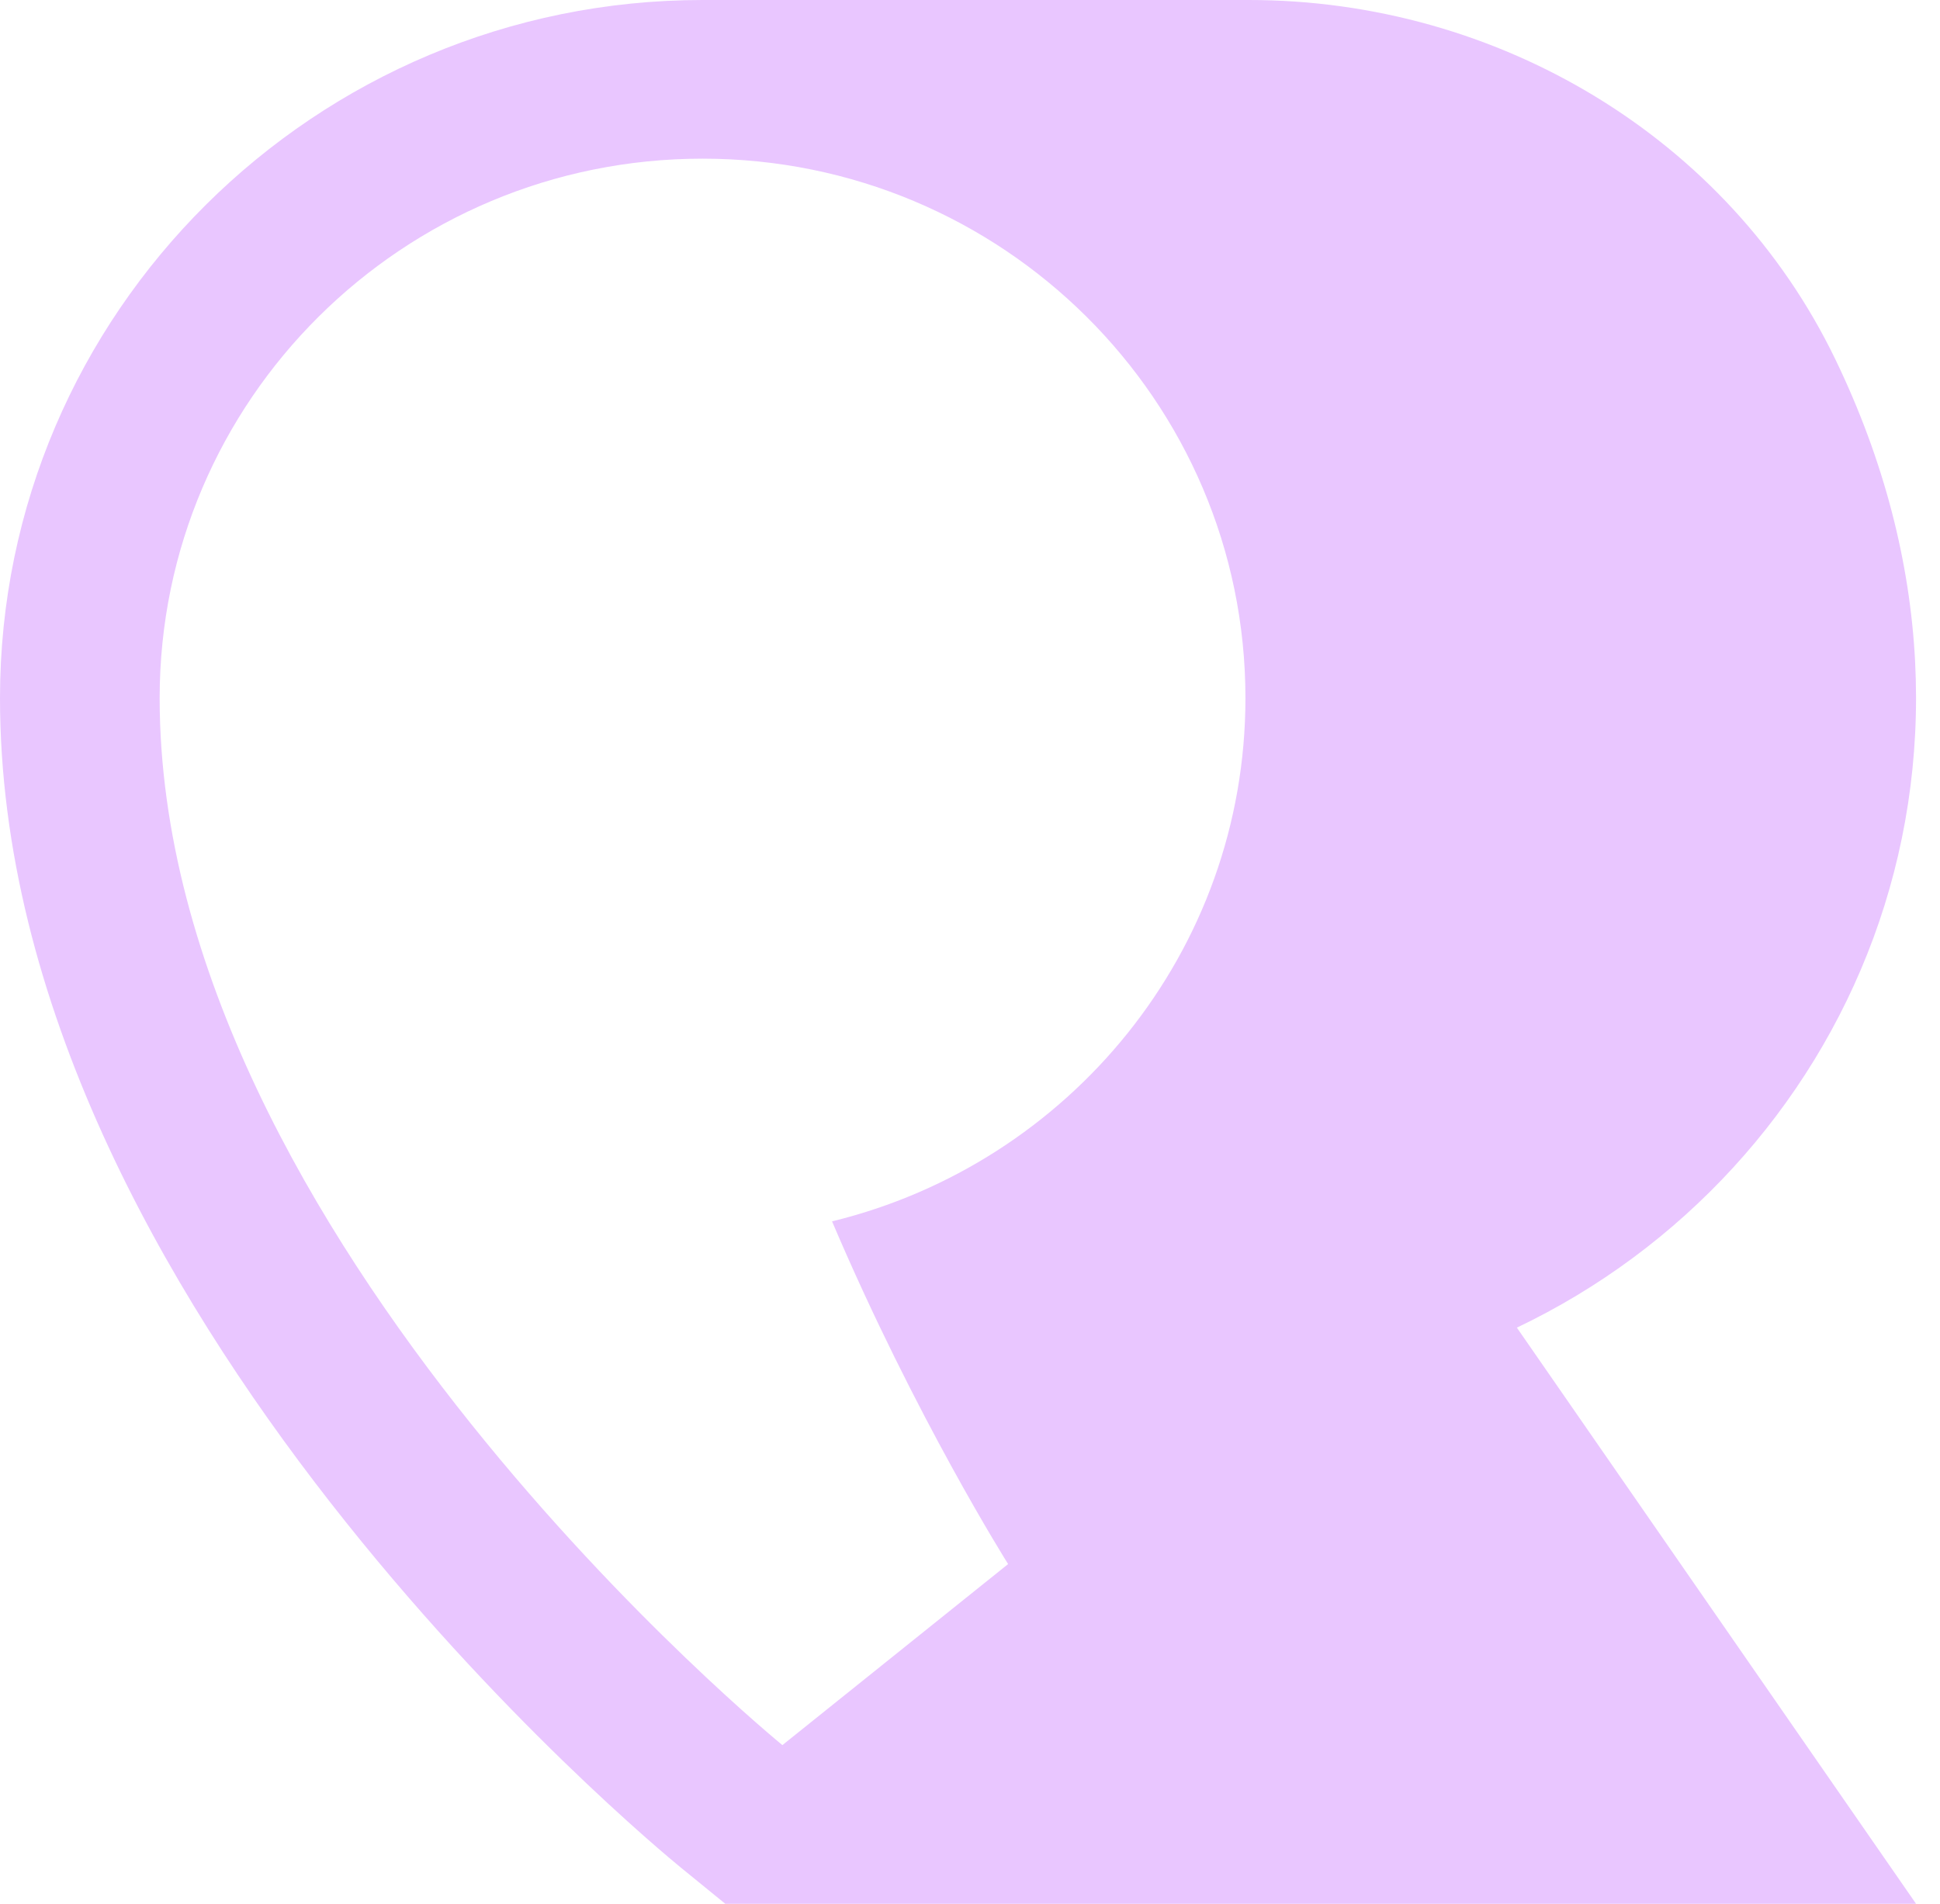 <svg xmlns="http://www.w3.org/2000/svg" xmlns:xlink="http://www.w3.org/1999/xlink" viewBox="0 0 54 53"><path d="M 42.222 36.961 C 51.372 32.599 56.583 21.38 51.085 9.999 C 48.097 3.815 41.671 0 34.767 0 L 19.556 0 C 8.772 0 0 8.718 0 19.433 C 0 36.344 18.185 51.366 18.958 51.998 L 20.188 53 L 53.333 53 Z M 23.16 34.002 C 25.479 39.454 28.061 43.543 28.061 43.543 L 21.778 48.583 C 21.778 48.583 4.444 34.45 4.444 19.433 C 4.444 11.14 11.21 4.417 19.556 4.417 C 27.901 4.417 34.667 11.14 34.667 19.433 C 34.667 26.49 29.762 32.393 23.16 34.002 Z" fill="rgb(233,198,255)"></path></svg>